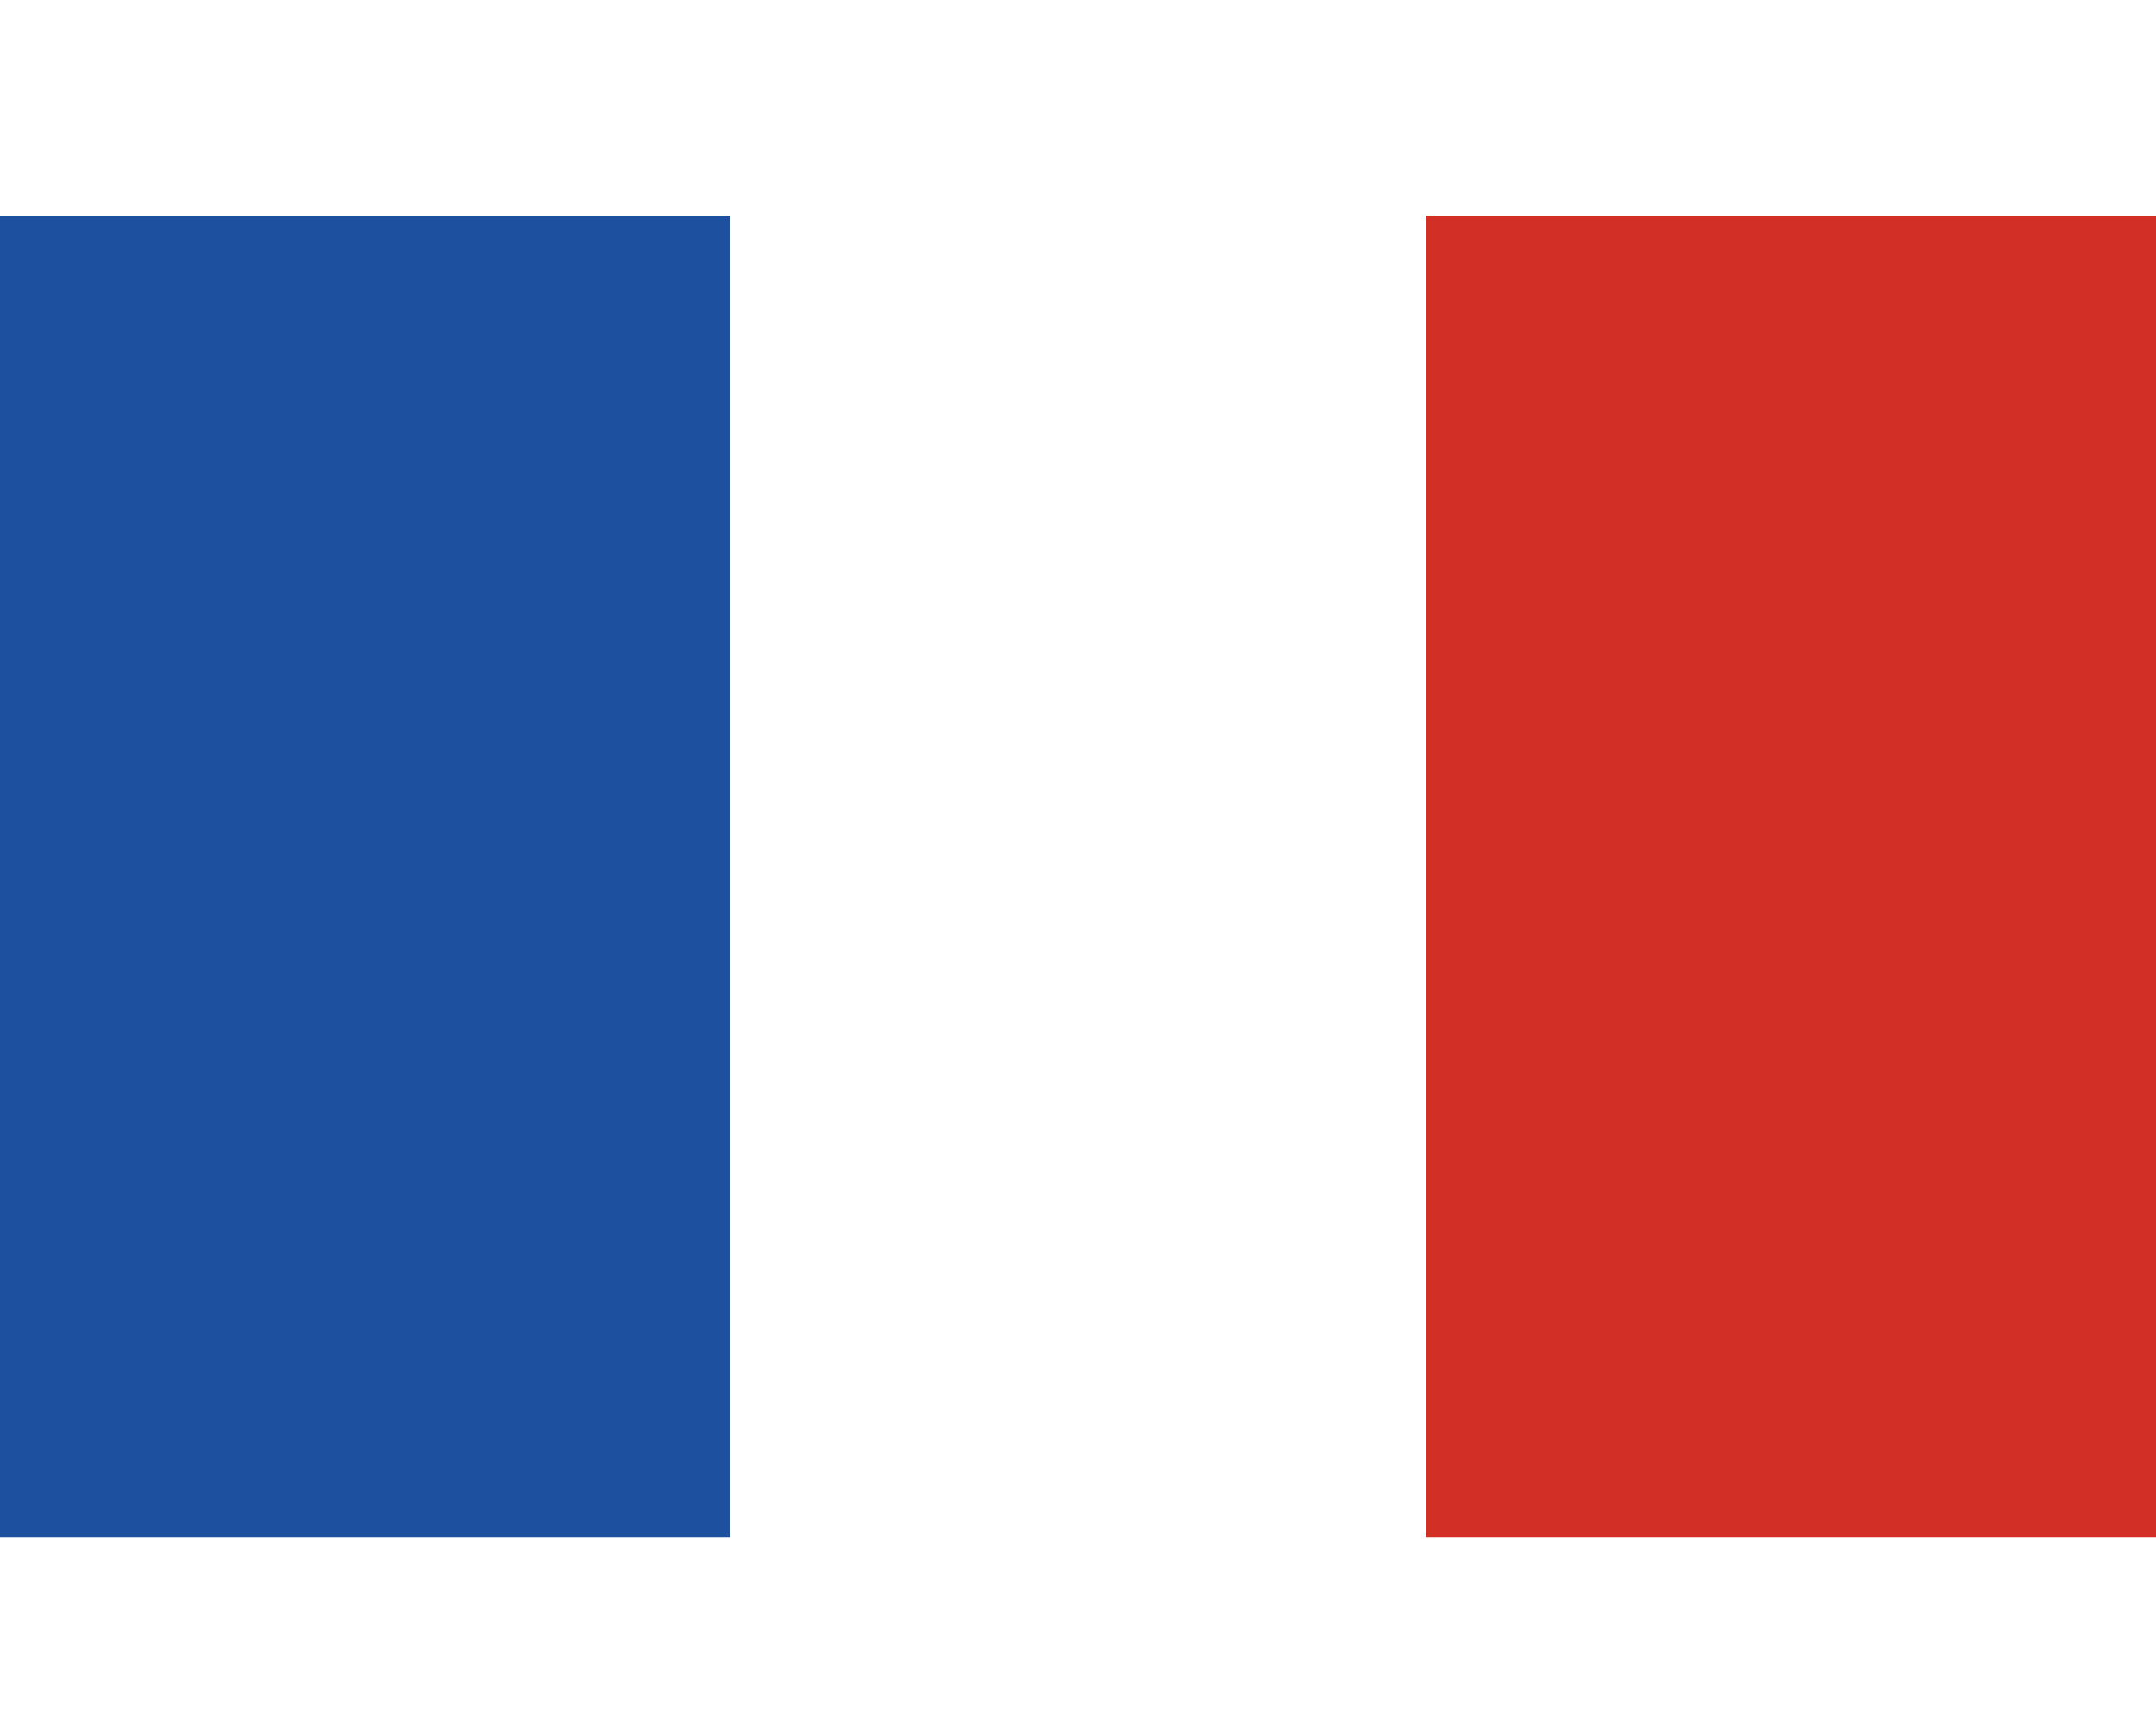 <svg width="30" height="24" viewBox="0 0 30 24" fill="none" xmlns="http://www.w3.org/2000/svg">
<g filter="url(#filter0_d_411_1167)">
<path d="M10 3.8H20V20.69H10V3.8Z" fill="white"/>
</g>
<path d="M0 3H10.161V21.387H0V3Z" fill="#1E50A0"/>
<path d="M19.839 3H30V21.387H19.839V3Z" fill="#D22F27"/>
<defs>
<filter id="filter0_d_411_1167" x="9" y="2.8" width="12" height="18.89" filterUnits="userSpaceOnUse" color-interpolation-filters="sRGB">
<feFlood flood-opacity="0" result="BackgroundImageFix"/>
<feColorMatrix in="SourceAlpha" type="matrix" values="0 0 0 0 0 0 0 0 0 0 0 0 0 0 0 0 0 0 127 0" result="hardAlpha"/>
<feOffset/>
<feGaussianBlur stdDeviation="0.5"/>
<feComposite in2="hardAlpha" operator="out"/>
<feColorMatrix type="matrix" values="0 0 0 0 0 0 0 0 0 0 0 0 0 0 0 0 0 0 0.3 0"/>
<feBlend mode="normal" in2="BackgroundImageFix" result="effect1_dropShadow_411_1167"/>
<feBlend mode="normal" in="SourceGraphic" in2="effect1_dropShadow_411_1167" result="shape"/>
</filter>
</defs>
</svg>
